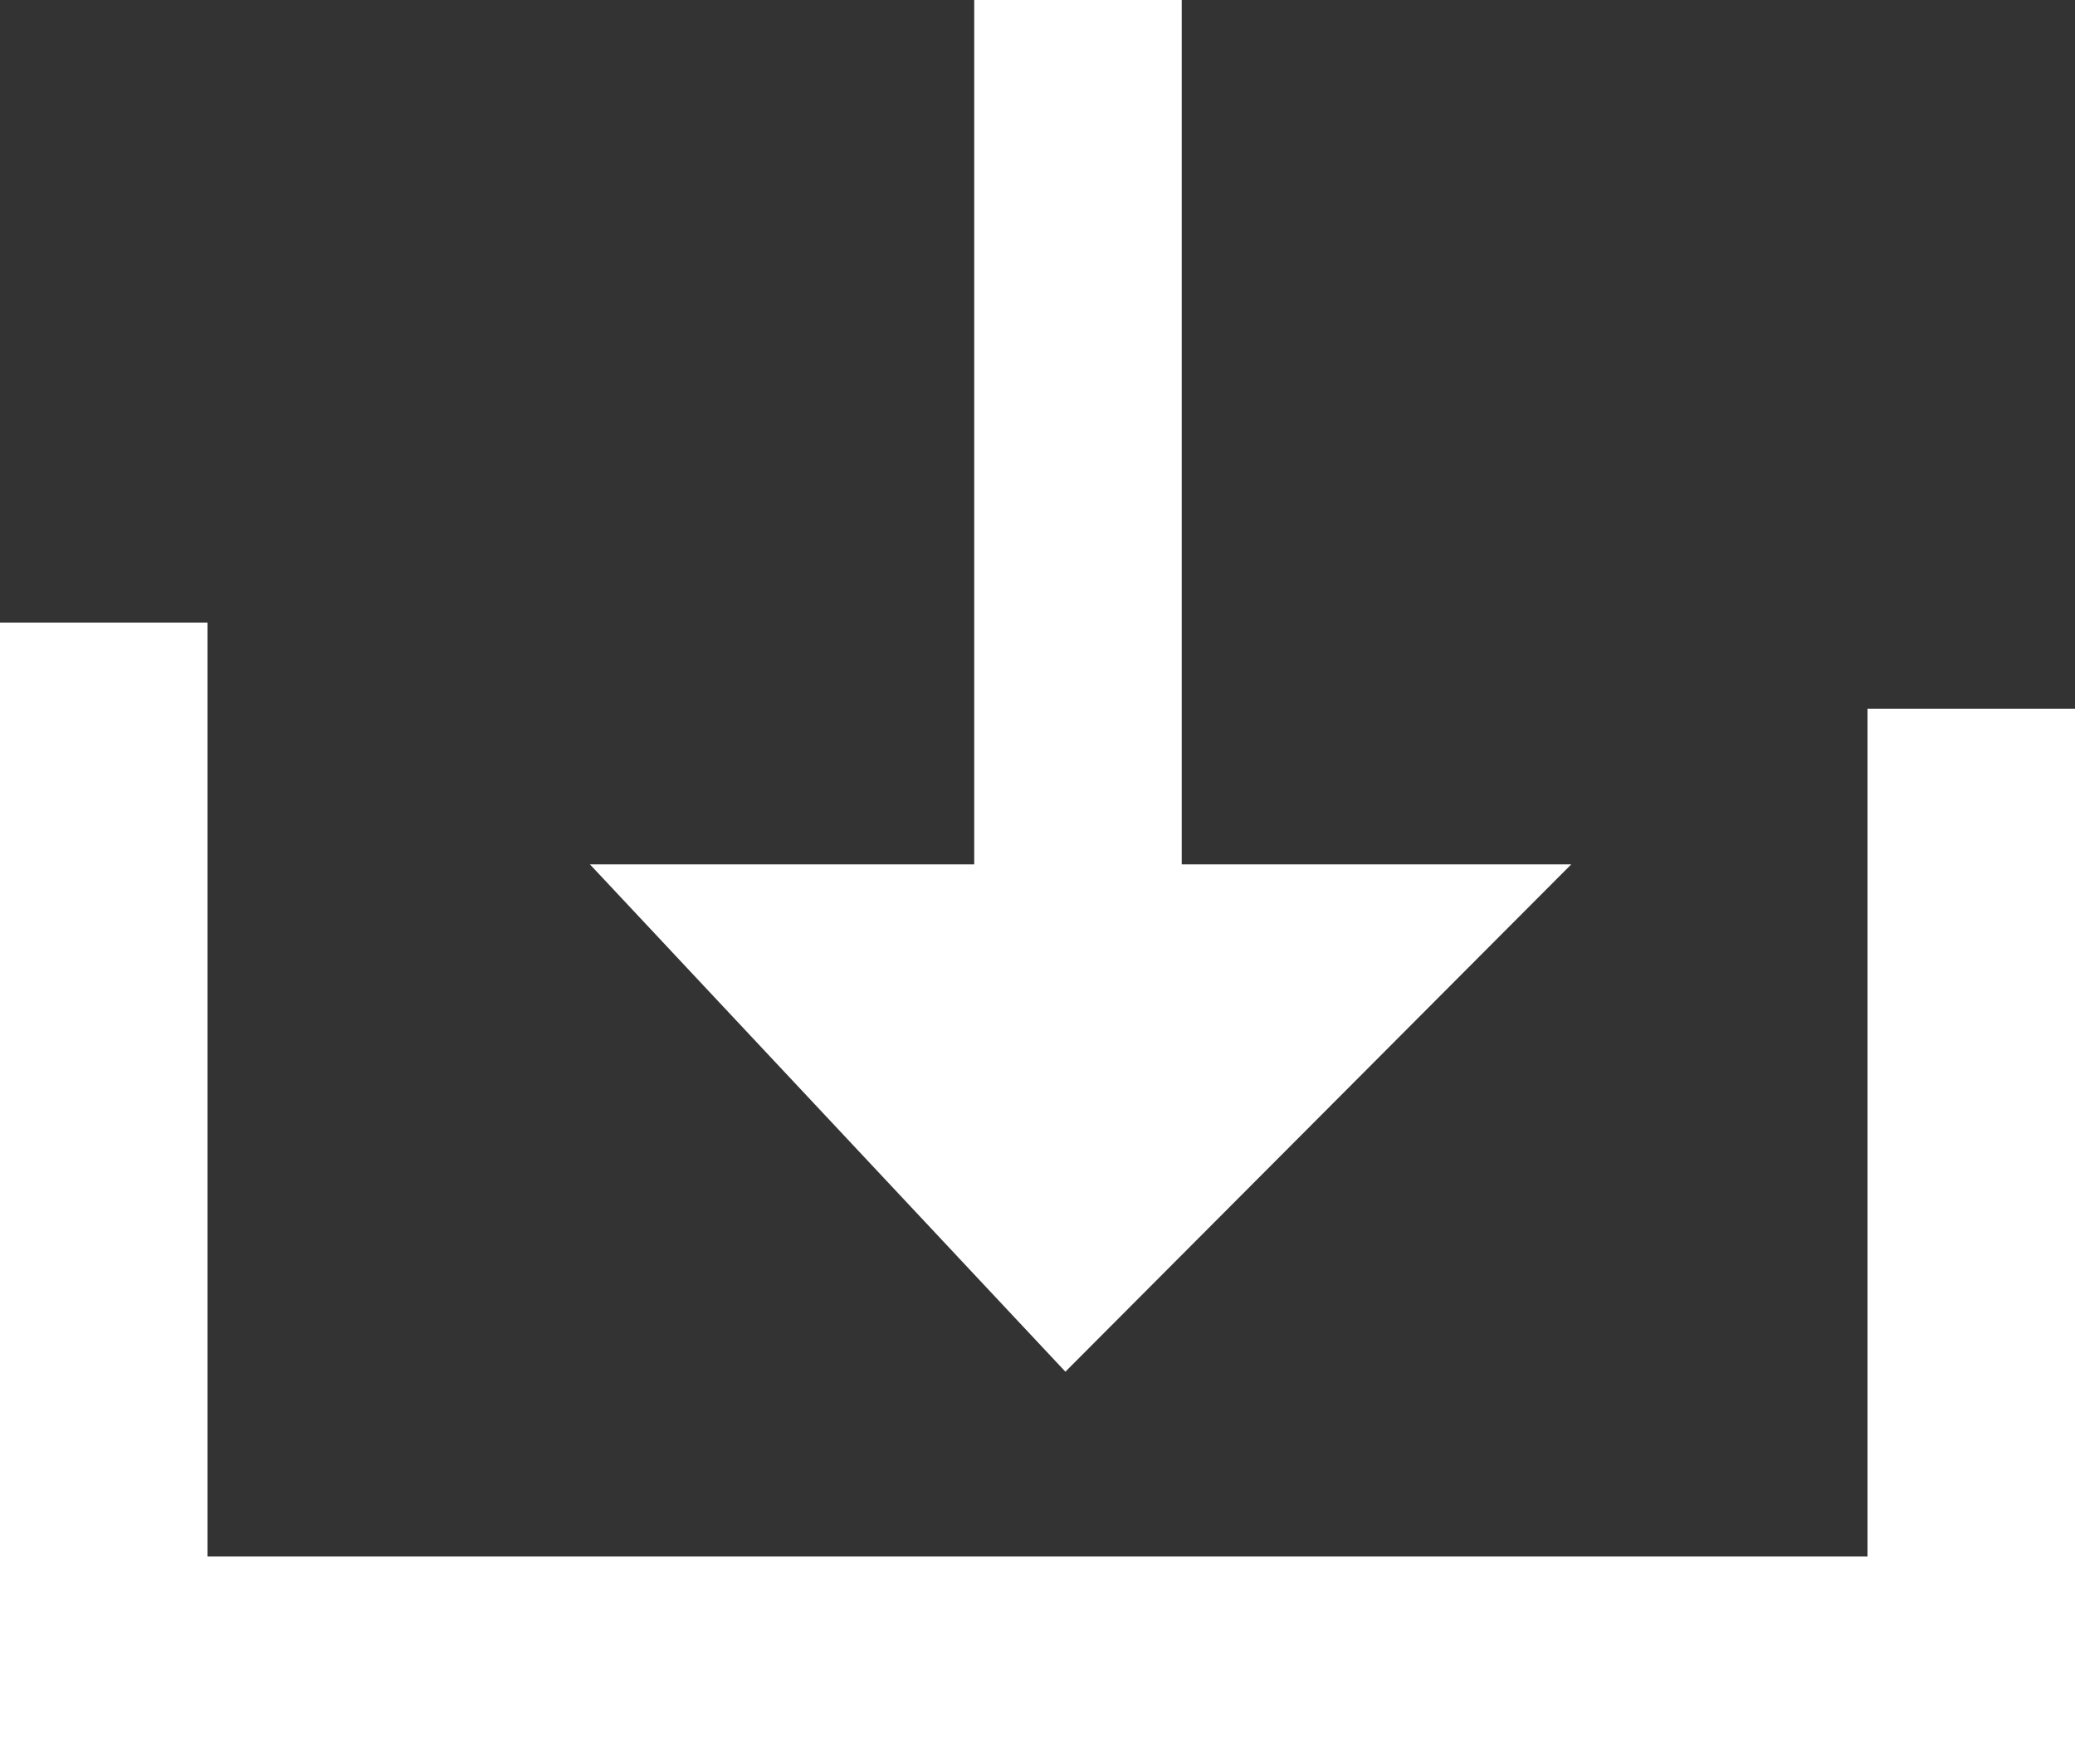 <svg id="Calque_1" data-name="Calque 1" xmlns="http://www.w3.org/2000/svg" viewBox="0 0 20 17"><rect x="0" y="0" width="20" height="17" fill="#333333" stroke="none"/><defs><style>.cls-1{fill:#fff;}.cls-1,.cls-2{stroke:#fff;stroke-miterlimit:10;}.cls-2{fill:none;stroke-width:2px;}</style></defs><title>download</title><polygon class="cls-1" points="13.94 8.83 6.84 8.83 10.28 12.5 13.94 8.83"/><line class="cls-2" x1="10.39" y1="9.07" x2="10.39"/><polyline class="cls-2" points="1 6 1 16 19 16 19 6.83"/></svg>